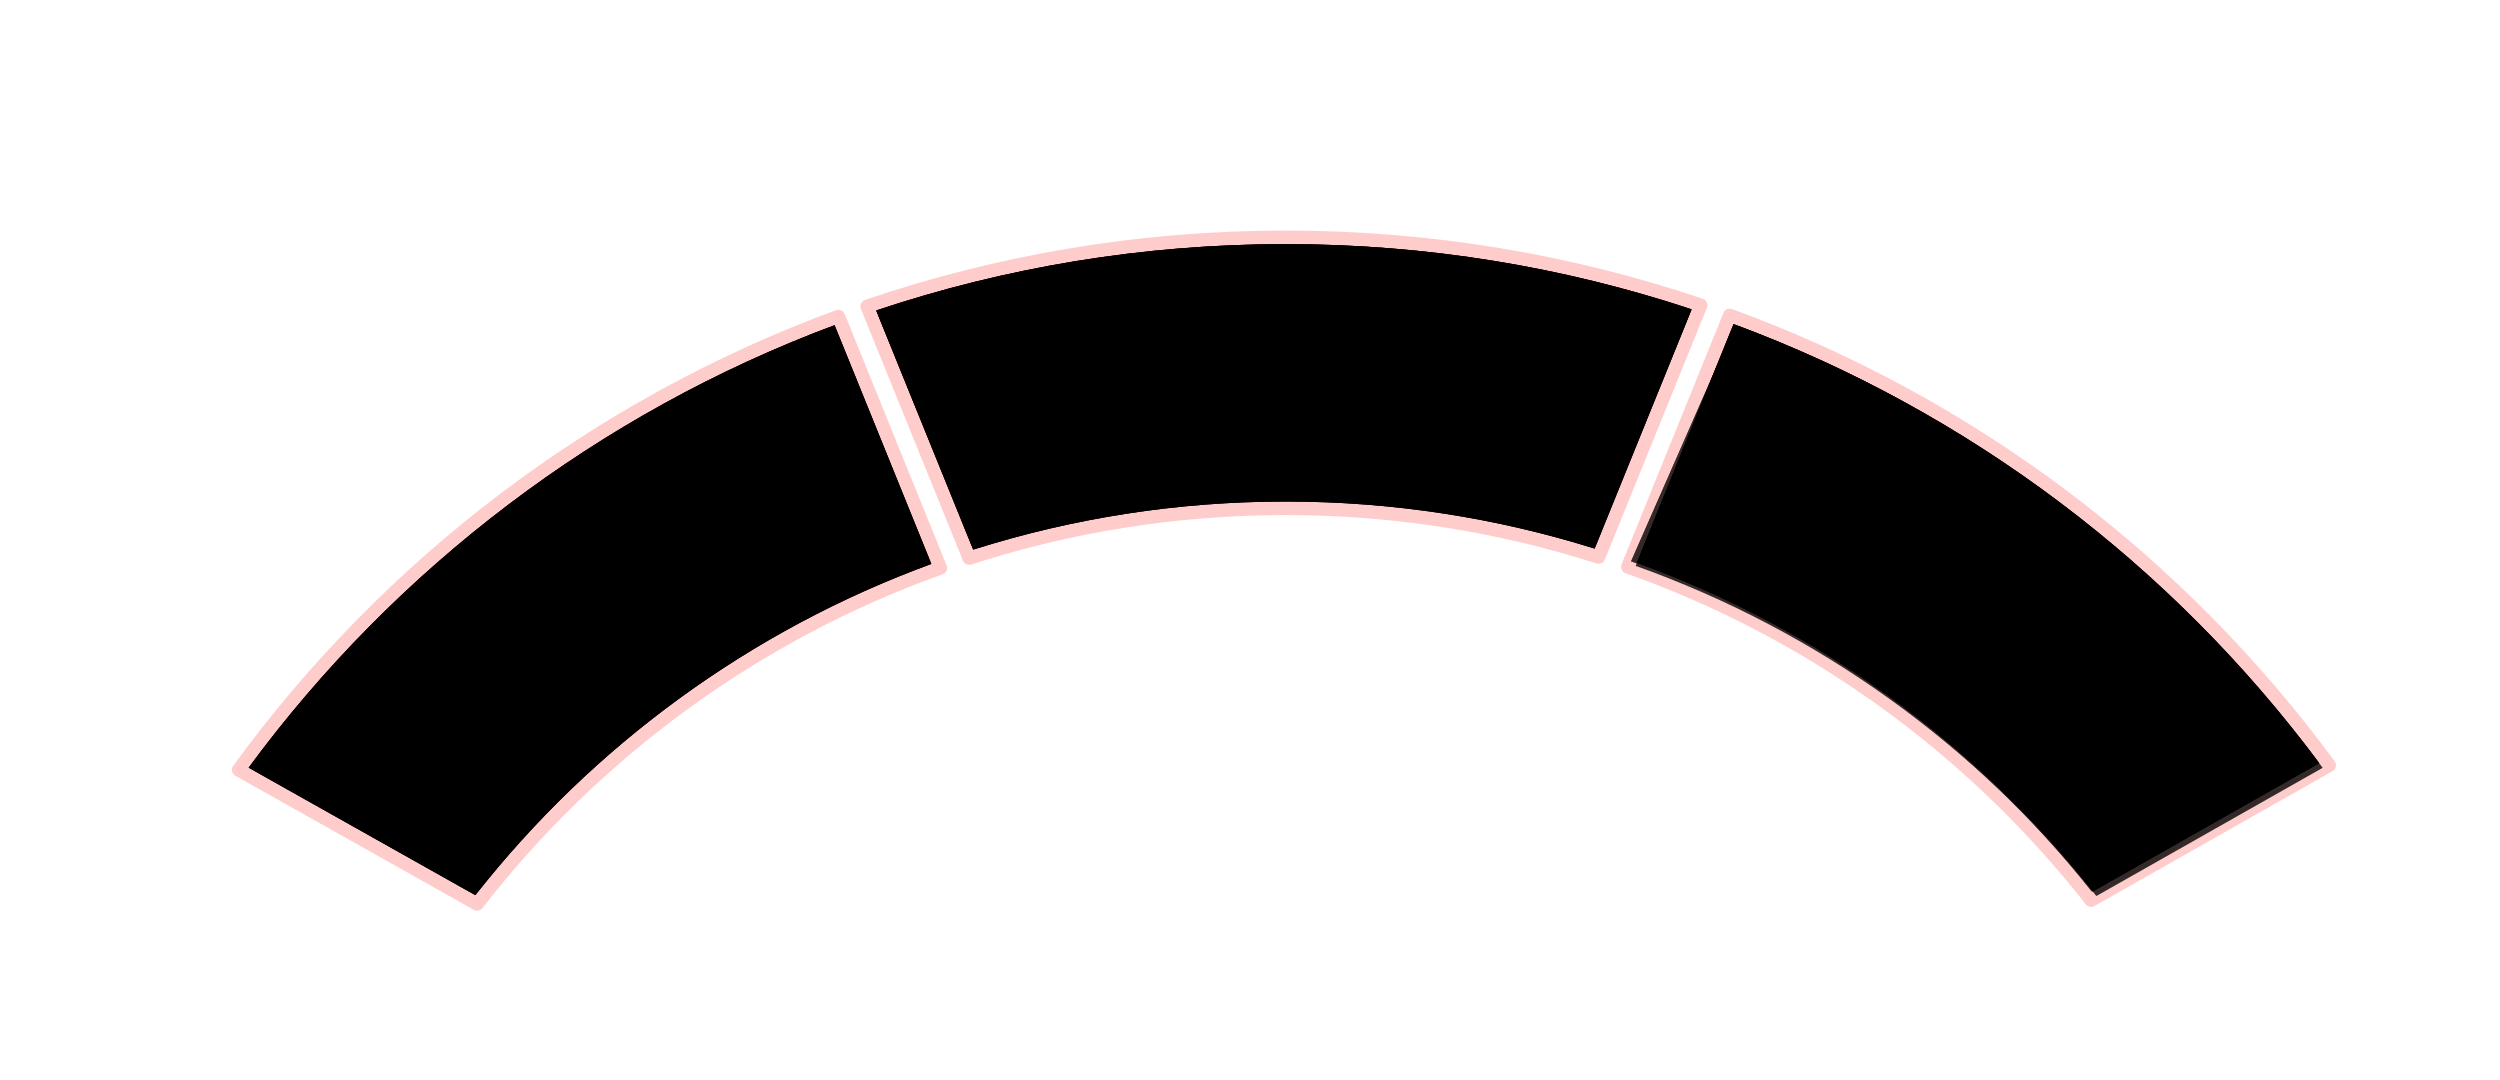 <svg xmlns="http://www.w3.org/2000/svg" xmlns:xlink="http://www.w3.org/1999/xlink" width="553" height="239" viewBox="0 0 553 239">
    <defs>
        <filter id="prefix__a" width="120.9%" height="165.2%" x="-10.5%" y="-32.3%" filterUnits="objectBoundingBox">
            <feMorphology in="SourceAlpha" operator="dilate" radius="3" result="shadowSpreadOuter1"/>
            <feOffset in="shadowSpreadOuter1" result="shadowOffsetOuter1"/>
            <feGaussianBlur in="shadowOffsetOuter1" result="shadowBlurOuter1" stdDeviation="14.5"/>
            <feComposite in="shadowBlurOuter1" in2="SourceAlpha" operator="out" result="shadowBlurOuter1"/>
            <feColorMatrix in="shadowBlurOuter1" values="0 0 0 0 1 0 0 0 0 0.451 0 0 0 0 0.451 0 0 0 0.43 0"/>
        </filter>
        <filter id="prefix__d" width="121.1%" height="165.9%" x="-10.6%" y="-32.6%" filterUnits="objectBoundingBox">
            <feGaussianBlur in="SourceAlpha" result="shadowBlurInner1" stdDeviation="15"/>
            <feOffset in="shadowBlurInner1" result="shadowOffsetInner1"/>
            <feComposite in="shadowOffsetInner1" in2="SourceAlpha" k2="-1" k3="1" operator="arithmetic" result="shadowInnerInner1"/>
            <feColorMatrix in="shadowInnerInner1" values="0 0 0 0 0.696 0 0 0 0 0 0 0 0 0 0 0 0 0 0.597 0"/>
        </filter>
        <filter id="prefix__e" width="157.2%" height="169.4%" x="-28.6%" y="-34.7%" filterUnits="objectBoundingBox">
            <feOffset in="SourceAlpha" result="shadowOffsetOuter1"/>
            <feGaussianBlur in="shadowOffsetOuter1" result="shadowBlurOuter1" stdDeviation="14.5"/>
            <feComposite in="shadowBlurOuter1" in2="SourceAlpha" operator="out" result="shadowBlurOuter1"/>
            <feColorMatrix in="shadowBlurOuter1" values="0 0 0 0 1 0 0 0 0 0.751 0 0 0 0 0.451 0 0 0 0.066 0"/>
        </filter>
        <filter id="prefix__h" width="157.9%" height="170.2%" x="-29%" y="-35.1%" filterUnits="objectBoundingBox">
            <feGaussianBlur in="SourceAlpha" result="shadowBlurInner1" stdDeviation="15"/>
            <feOffset in="shadowBlurInner1" result="shadowOffsetInner1"/>
            <feComposite in="shadowOffsetInner1" in2="SourceAlpha" k2="-1" k3="1" operator="arithmetic" result="shadowInnerInner1"/>
            <feColorMatrix in="shadowInnerInner1" result="shadowMatrixInner1" values="0 0 0 0 0 0 0 0 0 0 0 0 0 0 0 0 0 0 1 0"/>
            <feGaussianBlur in="SourceAlpha" result="shadowBlurInner2" stdDeviation="14"/>
            <feOffset dx="1" dy="1" in="shadowBlurInner2" result="shadowOffsetInner2"/>
            <feComposite in="shadowOffsetInner2" in2="SourceAlpha" k2="-1" k3="1" operator="arithmetic" result="shadowInnerInner2"/>
            <feColorMatrix in="shadowInnerInner2" result="shadowMatrixInner2" values="0 0 0 0 1 0 0 0 0 0.203 0 0 0 0 0.203 0 0 0 1 0"/>
            <feMerge>
                <feMergeNode in="shadowMatrixInner1"/>
                <feMergeNode in="shadowMatrixInner2"/>
            </feMerge>
        </filter>
        <radialGradient id="prefix__c" cx="49.658%" cy="100%" r="101.849%" fx="49.658%" fy="100%" gradientTransform="matrix(0 -1 .312 0 .185 1.497)">
            <stop offset="0%" stop-opacity="0"/>
            <stop offset="83.633%" stop-opacity="0"/>
            <stop offset="100%" stop-opacity=".99"/>
        </radialGradient>
        <radialGradient id="prefix__g" cx="49.658%" cy="100%" r="101.849%" fx="49.658%" fy="100%" gradientTransform="matrix(0 -1 .817 0 -.32 1.497)">
            <stop offset="0%" stop-opacity="0"/>
            <stop offset="83.633%" stop-opacity="0"/>
            <stop offset="100%" stop-opacity=".99"/>
        </radialGradient>
        <path id="prefix__b" d="M184.605 71.932l21.413 52.811c-40.143 14.677-74.983 40.307-100.874 73.258L55 169.808c32.477-44.04 77.405-78.385 129.605-97.876zm198.858-.251c52.09 19.3 96.978 53.376 129.537 97.125l-50.06 28.36c-25.966-32.73-60.798-58.153-100.882-72.665zM284.371 54c31.384 0 61.583 5.067 89.818 14.427l-21.45 52.927c-21.58-6.768-44.546-10.417-68.368-10.417-24.094 0-47.313 3.733-69.107 10.65l-21.453-52.913C222.258 59.157 252.71 54 284.37 54z"/>
        <path id="prefix__f" d="M82.766 48.026c51.864 19.334 96.559 53.327 129.007 96.927l-50.06 28.361c-26.189-33.011-61.396-58.589-101.915-73.037z"/>
    </defs>
    <g fill="none" fill-rule="evenodd">
        <g stroke-linejoin="round">
            <use fill="#000" filter="url(#prefix__a)" xlink:href="#prefix__b"/>
            <use fill="#000" fill-opacity=".1" xlink:href="#prefix__b"/>
            <use fill="url(#prefix__c)" fill-opacity=".5" xlink:href="#prefix__b"/>
            <use fill="#000" filter="url(#prefix__d)" xlink:href="#prefix__b"/>
            <path stroke="red" stroke-opacity=".2" stroke-width="3" d="M185.448 70.02c-53.598 19.7-99.654 54.95-132.659 100.266l52.744 29.654c26.11-33.622 61.555-59.68 102.46-74.316L185.449 70.02zm197.17-.248l-22.537 55.614c40.849 14.47 76.287 40.319 102.478 73.72l52.654-29.83c-33.09-45.02-79.107-79.997-132.595-99.504zM284.371 52.5c-32.387 0-63.52 5.369-92.549 15.262l22.575 55.679c22.033-7.143 45.551-11.004 69.974-11.004 24.151 0 47.418 3.775 69.238 10.766l22.57-55.692C347.36 57.778 316.483 52.5 284.37 52.5z"/>
            <path stroke="#000" stroke-linejoin="square" stroke-opacity=".51" stroke-width="3" d="M183.764 73.85C132.96 93.123 89.158 126.564 57.22 169.336l47.543 26.73c25.661-32.285 59.9-57.488 99.285-72.193l-20.283-50.021zm200.542-.253l-20.275 50.028c39.324 14.543 73.551 39.54 99.283 71.606l47.464-26.89C478.763 125.857 435 92.679 384.306 73.597zM284.37 55.5c-30.931 0-60.705 4.948-88.569 14.094l20.333 50.148c21.552-6.696 44.471-10.305 68.236-10.305 23.493 0 46.16 3.527 67.496 10.076l20.329-50.162c-27.65-8.99-57.169-13.851-87.825-13.851z"/>
        </g>
        <g opacity=".8" transform="translate(301 23.886)">
            <use fill="#000" filter="url(#prefix__e)" xlink:href="#prefix__f"/>
            <use fill="#000" fill-opacity=".5" xlink:href="#prefix__f"/>
            <use fill="url(#prefix__g)" fill-opacity=".5" xlink:href="#prefix__f"/>
            <use fill="#000" filter="url(#prefix__h)" xlink:href="#prefix__f"/>
            <path stroke="#000" stroke-linejoin="square" stroke-opacity=".51" stroke-width="3" d="M83.568 49.93l-21.75 49.48c39.737 14.488 74.322 39.635 100.269 71.968l47.464-26.89C177.639 102.141 134.056 69.04 83.568 49.93z"/>
        </g>
    </g>
</svg>
